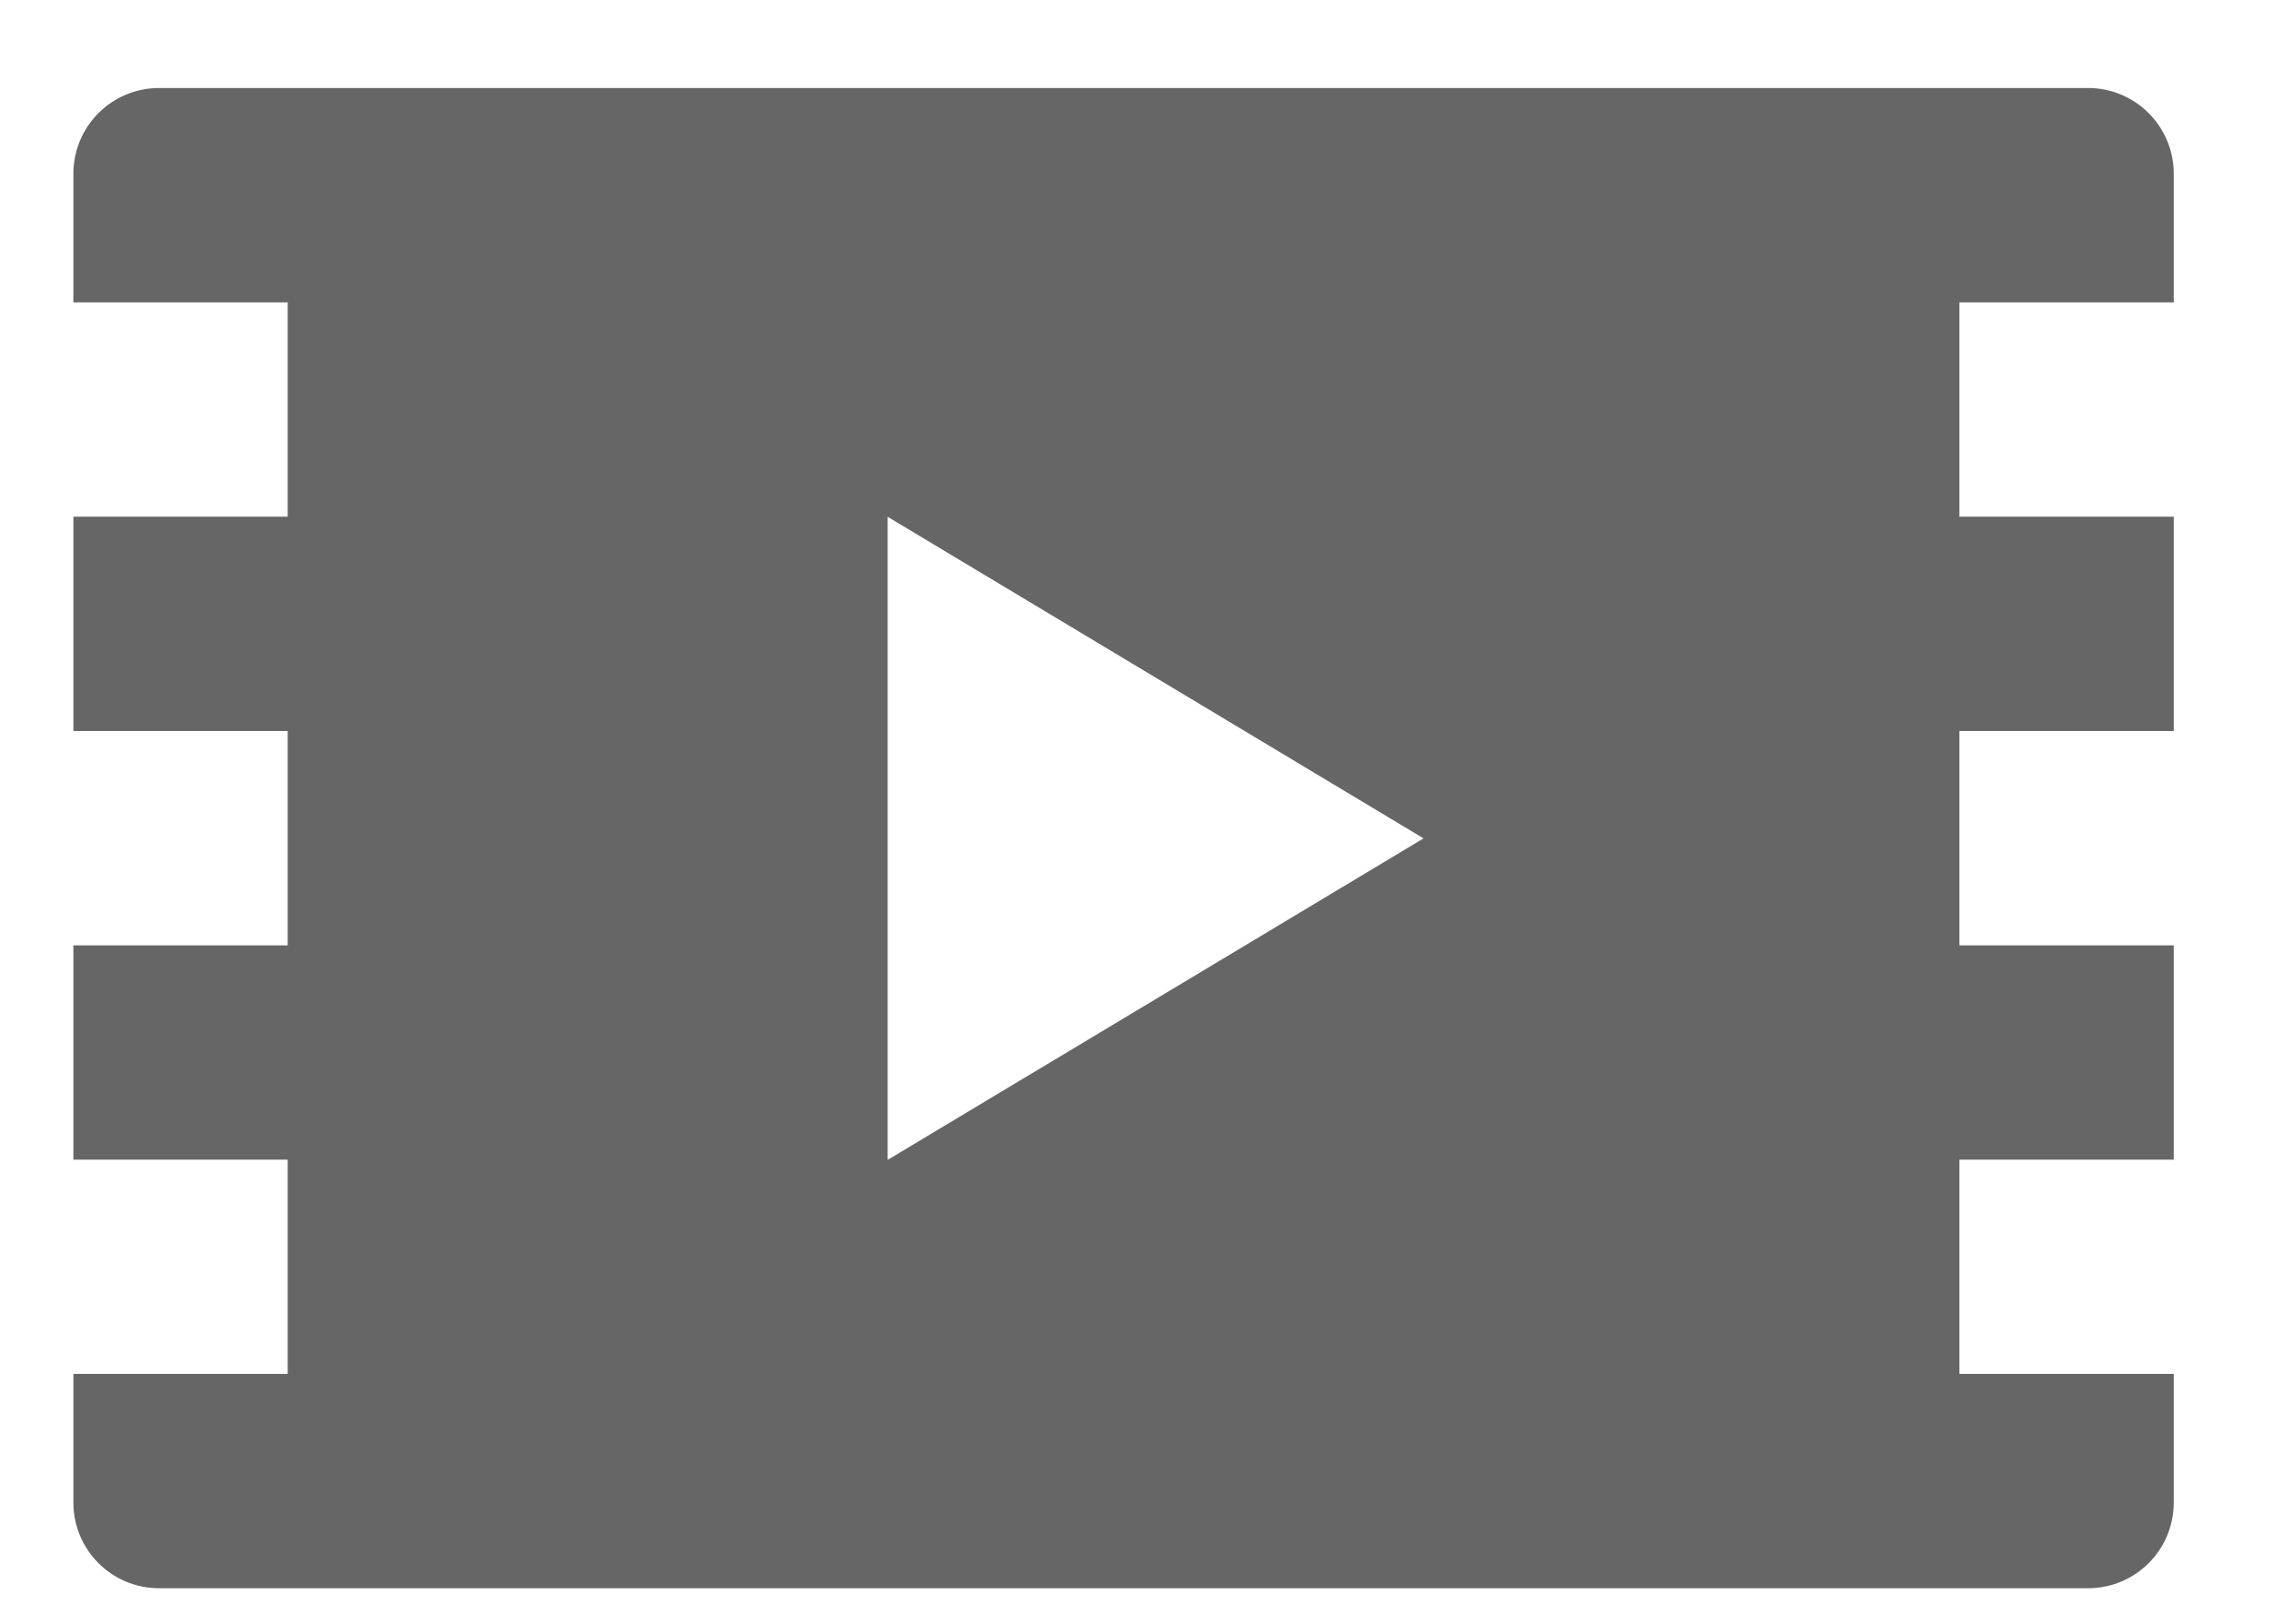 <?xml version="1.0" encoding="UTF-8"?>
<svg width="21px" height="15px" viewBox="0 0 21 15" version="1.1" xmlns="http://www.w3.org/2000/svg" xmlns:xlink="http://www.w3.org/1999/xlink">
    <!-- Generator: Sketch 46.2 (44496) - http://www.bohemiancoding.com/sketch -->
    <title>video</title>
    <desc>Created with Sketch.</desc>
    <defs></defs>
    <g id="Page-1" stroke="none" stroke-width="1" fill="none" fill-rule="evenodd">
        <g id="Desktop" transform="translate(-966, -548)">
            <g id="video" transform="translate(966, 546)">
                <rect id="Rectangle-path" x="0" y="0" width="20" height="20"></rect>
                <path d="M20.083,4.793 L20.083,3.605 C20.083,3.167 19.728,2.813 19.291,2.813 L1.47,2.813 C1.032,2.813 0.678,3.167 0.678,3.605 L0.678,4.793 L2.658,4.793 L2.658,6.773 L0.678,6.773 L0.678,8.753 L2.658,8.753 L2.658,10.733 L0.678,10.733 L0.678,12.713 L2.658,12.713 L2.658,14.692 L0.678,14.692 L0.678,15.88 C0.678,16.318 1.032,16.672 1.47,16.672 L19.291,16.672 C19.729,16.672 20.083,16.318 20.083,15.88 L20.083,14.692 L18.103,14.692 L18.103,12.713 L20.083,12.713 L20.083,10.733 L18.103,10.733 L18.103,8.753 L20.083,8.753 L20.083,6.773 L18.103,6.773 L18.103,4.793 L20.083,4.793 L20.083,4.793 Z M8.201,12.715 L8.201,6.774 L13.152,9.745 L8.201,12.715 L8.201,12.715 Z" id="Shape" fill="#666666"></path>
            </g>
        </g>
    </g>
</svg>